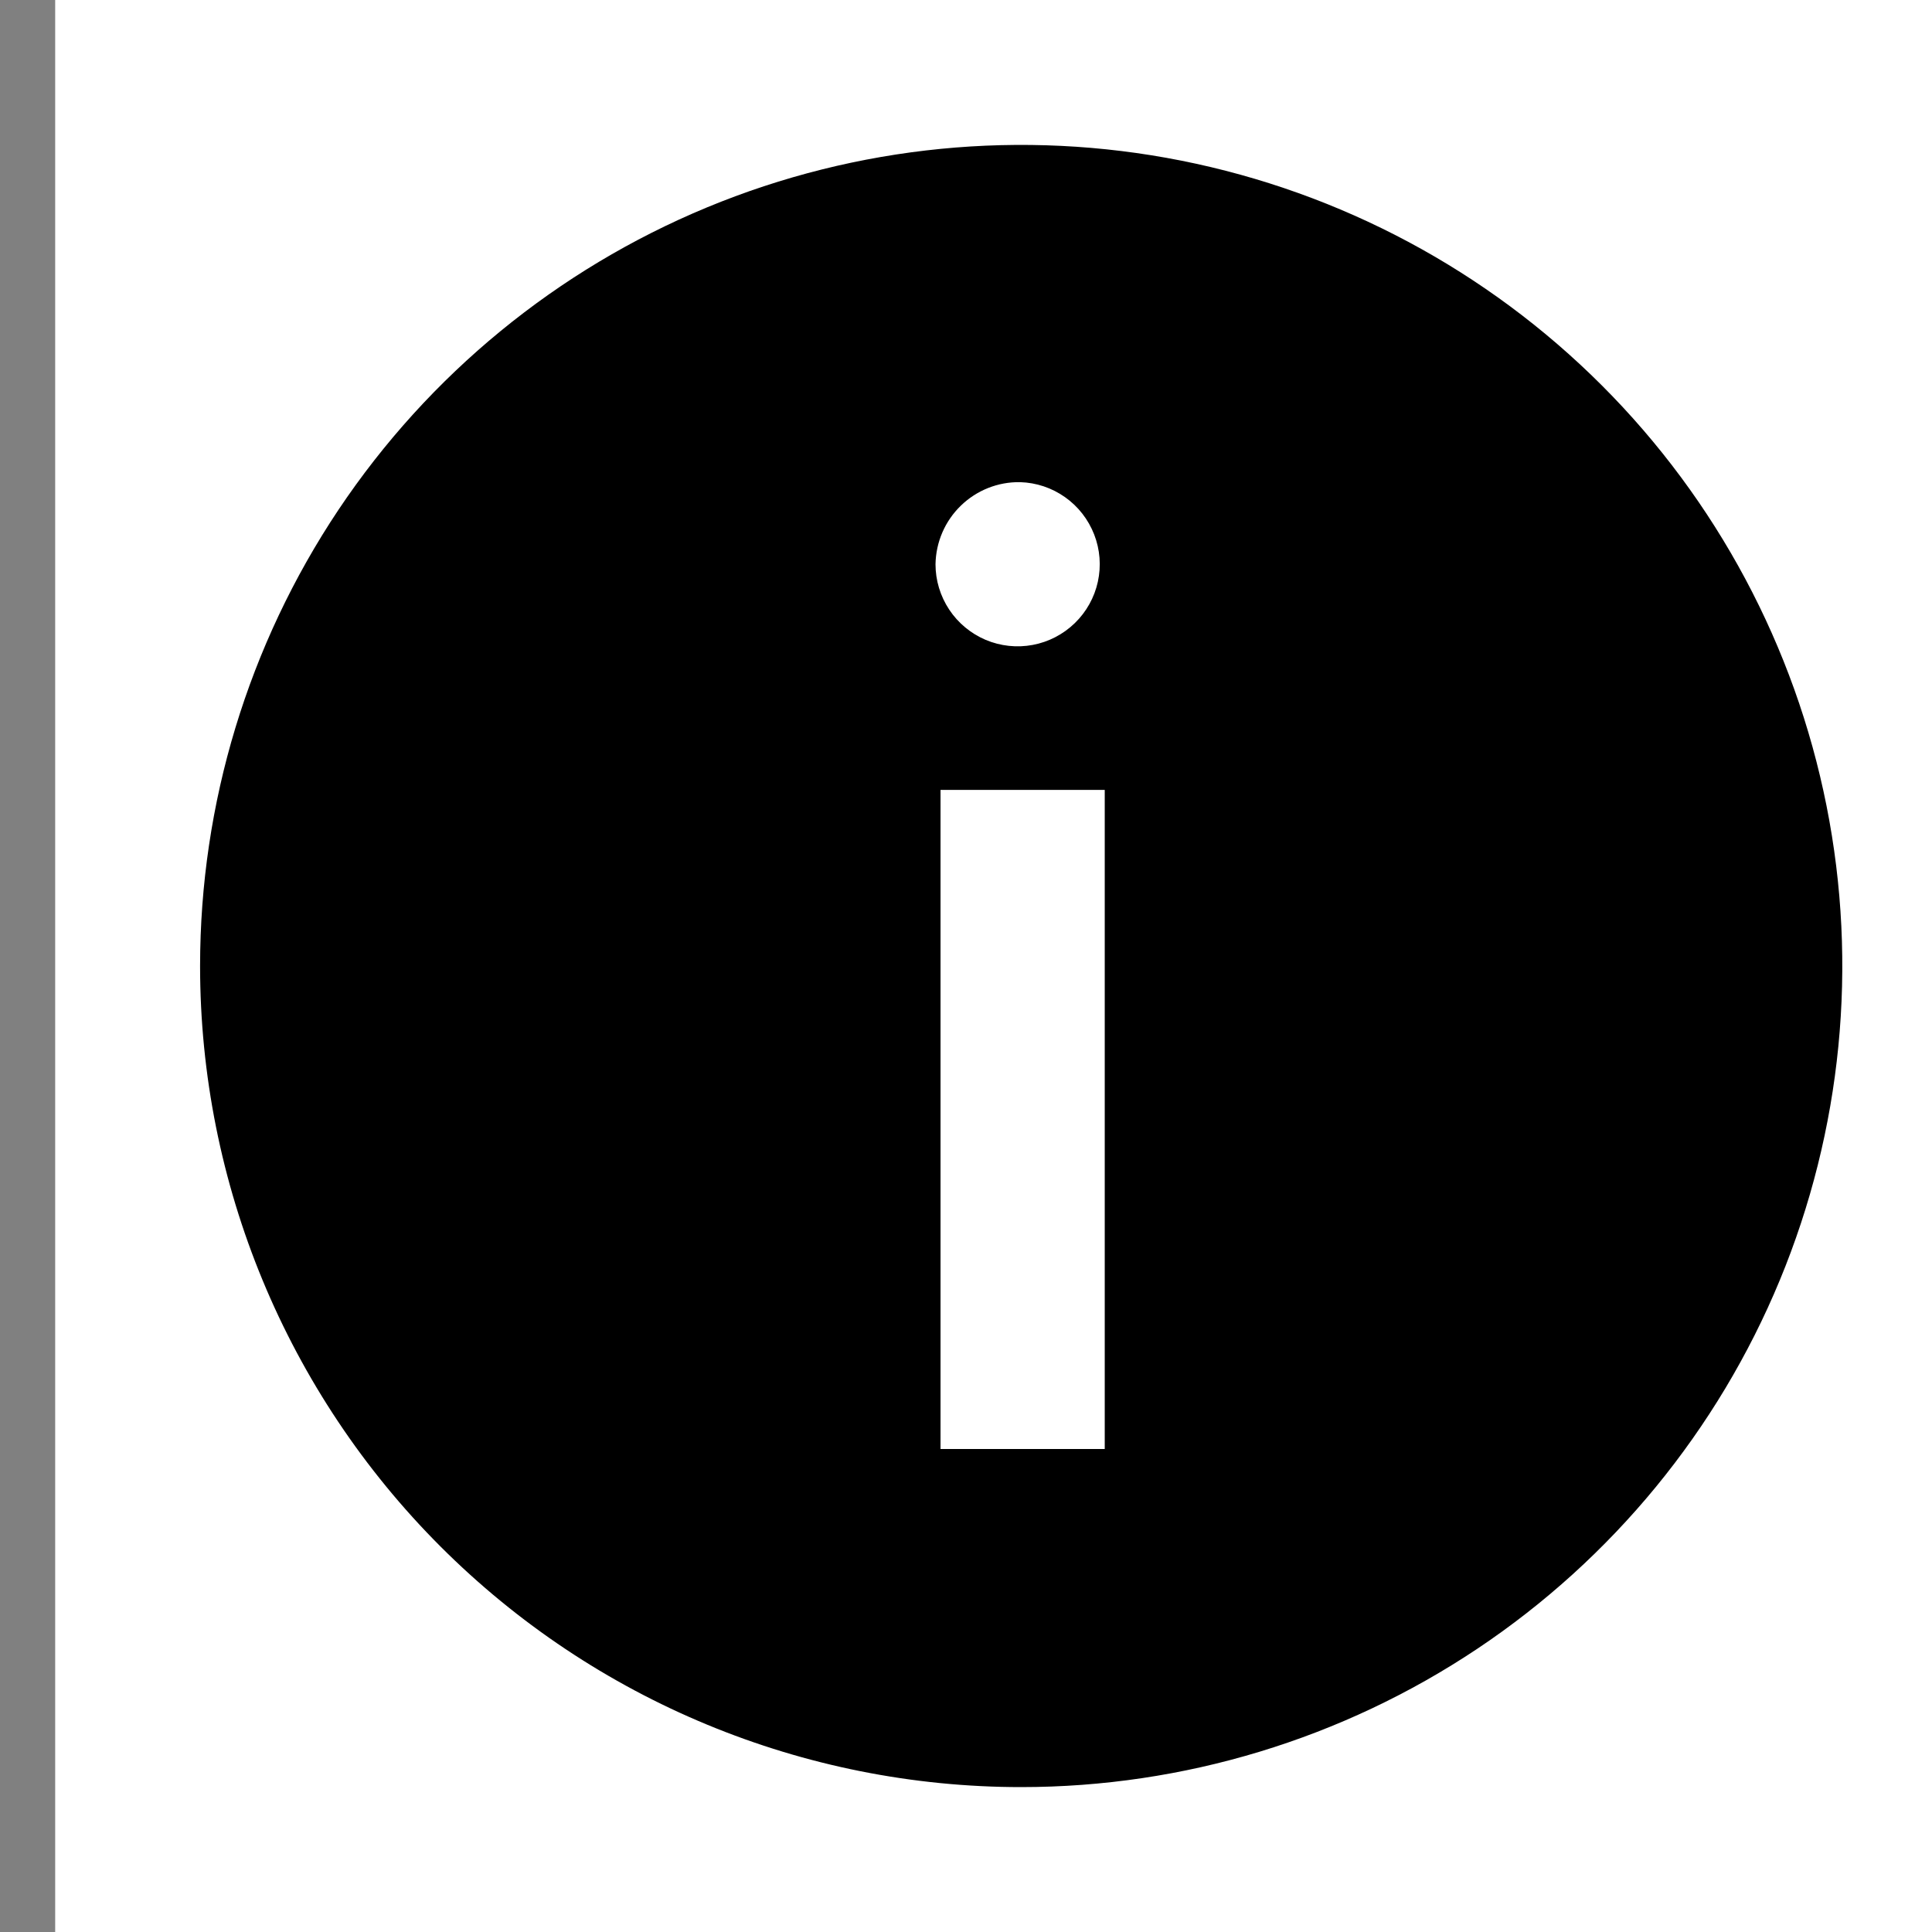 <svg width="32" height="32" viewBox="0 0 32 32" fill="none" xmlns="http://www.w3.org/2000/svg">
<rect x="0" y="0" width="32" height="32" fill="#808080" stroke="none"/>
<rect width="32" height="32" transform="translate(0.914)" fill="white"/>
<path d="M16.914 29.6C19.604 29.6 22.233 28.802 24.47 27.308C26.706 25.814 28.45 23.689 29.479 21.204C30.508 18.719 30.778 15.985 30.253 13.347C29.728 10.709 28.433 8.285 26.531 6.383C24.629 4.481 22.206 3.186 19.567 2.661C16.929 2.137 14.195 2.406 11.71 3.435C9.225 4.465 7.101 6.208 5.606 8.444C4.112 10.681 3.314 13.31 3.314 16C3.314 19.607 4.747 23.066 7.298 25.617C9.848 28.167 13.307 29.6 16.914 29.6V29.6ZM18.298 24H15.578L15.578 13.083L18.298 13.083V24ZM16.897 7.986C17.164 7.994 17.422 8.08 17.641 8.235C17.859 8.389 18.026 8.604 18.123 8.853C18.22 9.102 18.241 9.374 18.184 9.635C18.127 9.896 17.994 10.135 17.802 10.321C17.61 10.507 17.368 10.633 17.105 10.682C16.843 10.731 16.572 10.702 16.325 10.598C16.079 10.493 15.869 10.319 15.722 10.097C15.574 9.874 15.495 9.613 15.495 9.346C15.501 8.98 15.651 8.631 15.914 8.376C16.176 8.121 16.529 7.98 16.895 7.986H16.897Z" fill="black"/>
</svg>
